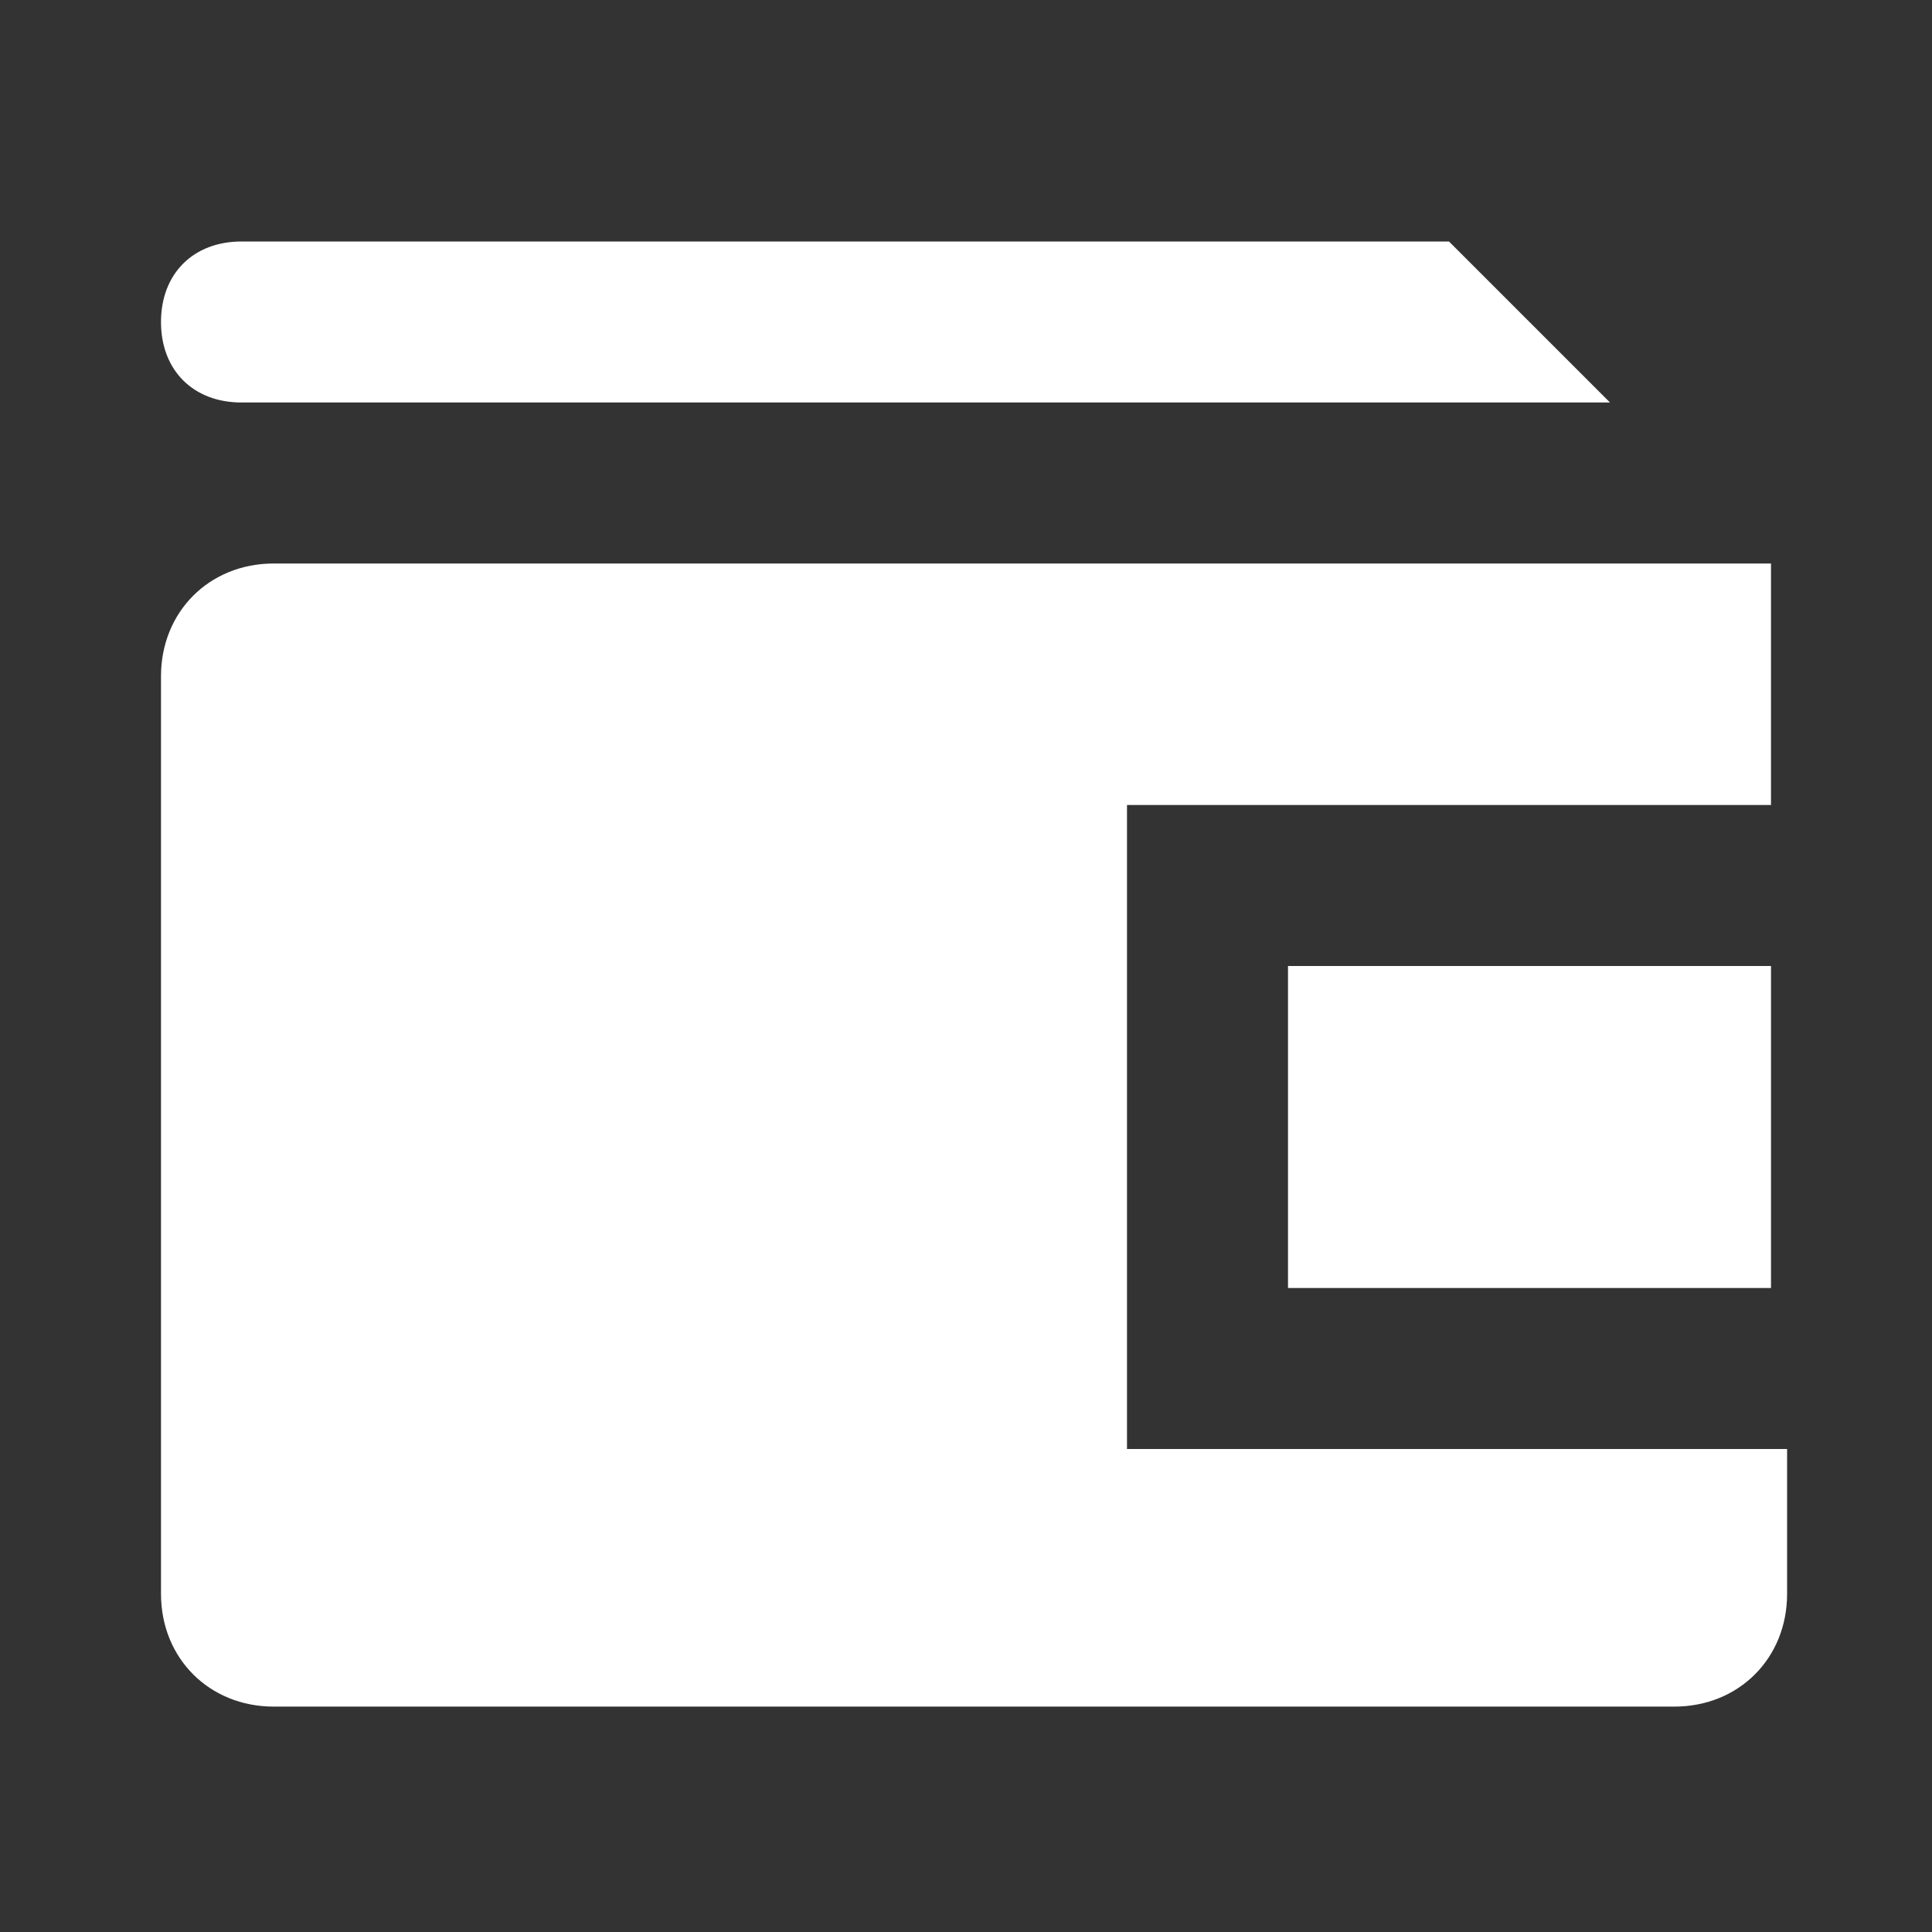 <?xml version="1.0" encoding="utf-8"?>
<!-- Generator: Adobe Illustrator 23.0.0, SVG Export Plug-In . SVG Version: 6.00 Build 0)  -->
<svg version="1.1" id="Capa_1" xmlns="http://www.w3.org/2000/svg" xmlns:xlink="http://www.w3.org/1999/xlink" x="0px" y="0px"
	 viewBox="0 0 12 12" style="enable-background:new 0 0 12 12;" xml:space="preserve">
<rect x="0" y="0" width="12" height="12" fill="#333333" stroke="none"/>
<style type="text/css">
	.st0{display:none;}
	.st1{display:inline;fill:#4D4D4D;}
	.st2{fill:#FFFFFF;}
</style>
<g class="st0">
	<path class="st1" d="M12,1.9l-5.5,8.4c0,0.1-0.1,0.1-0.2,0.1l0,0c-0.1,0-0.1,0-0.2-0.1L0,1.9c0-0.1,0-0.1,0-0.2s0.1-0.1,0.2-0.1
		h11.6c0.1,0,0.1,0,0.2,0.1C12,1.8,12,1.8,12,1.9z"/>
</g>
<g>
	<path class="st2" d="M1.7,3.5C1.3,3.5,1,3.8,1,4.2v5.7c0,0.4,0.3,0.7,0.7,0.7h8.7c0.4,0,0.7-0.3,0.7-0.7V9H8H7V8V7V6V5h1h3V3.5H1.7
		z"/>
	<polygon class="st2" points="8,7 8,8 11,8 11,7 11,6 8,6 	"/>
	<path class="st2" d="M1.5,2.5H10l-1-1H1.5C1.2,1.5,1,1.7,1,2S1.2,2.5,1.5,2.5z"/>
</g>
</svg>
